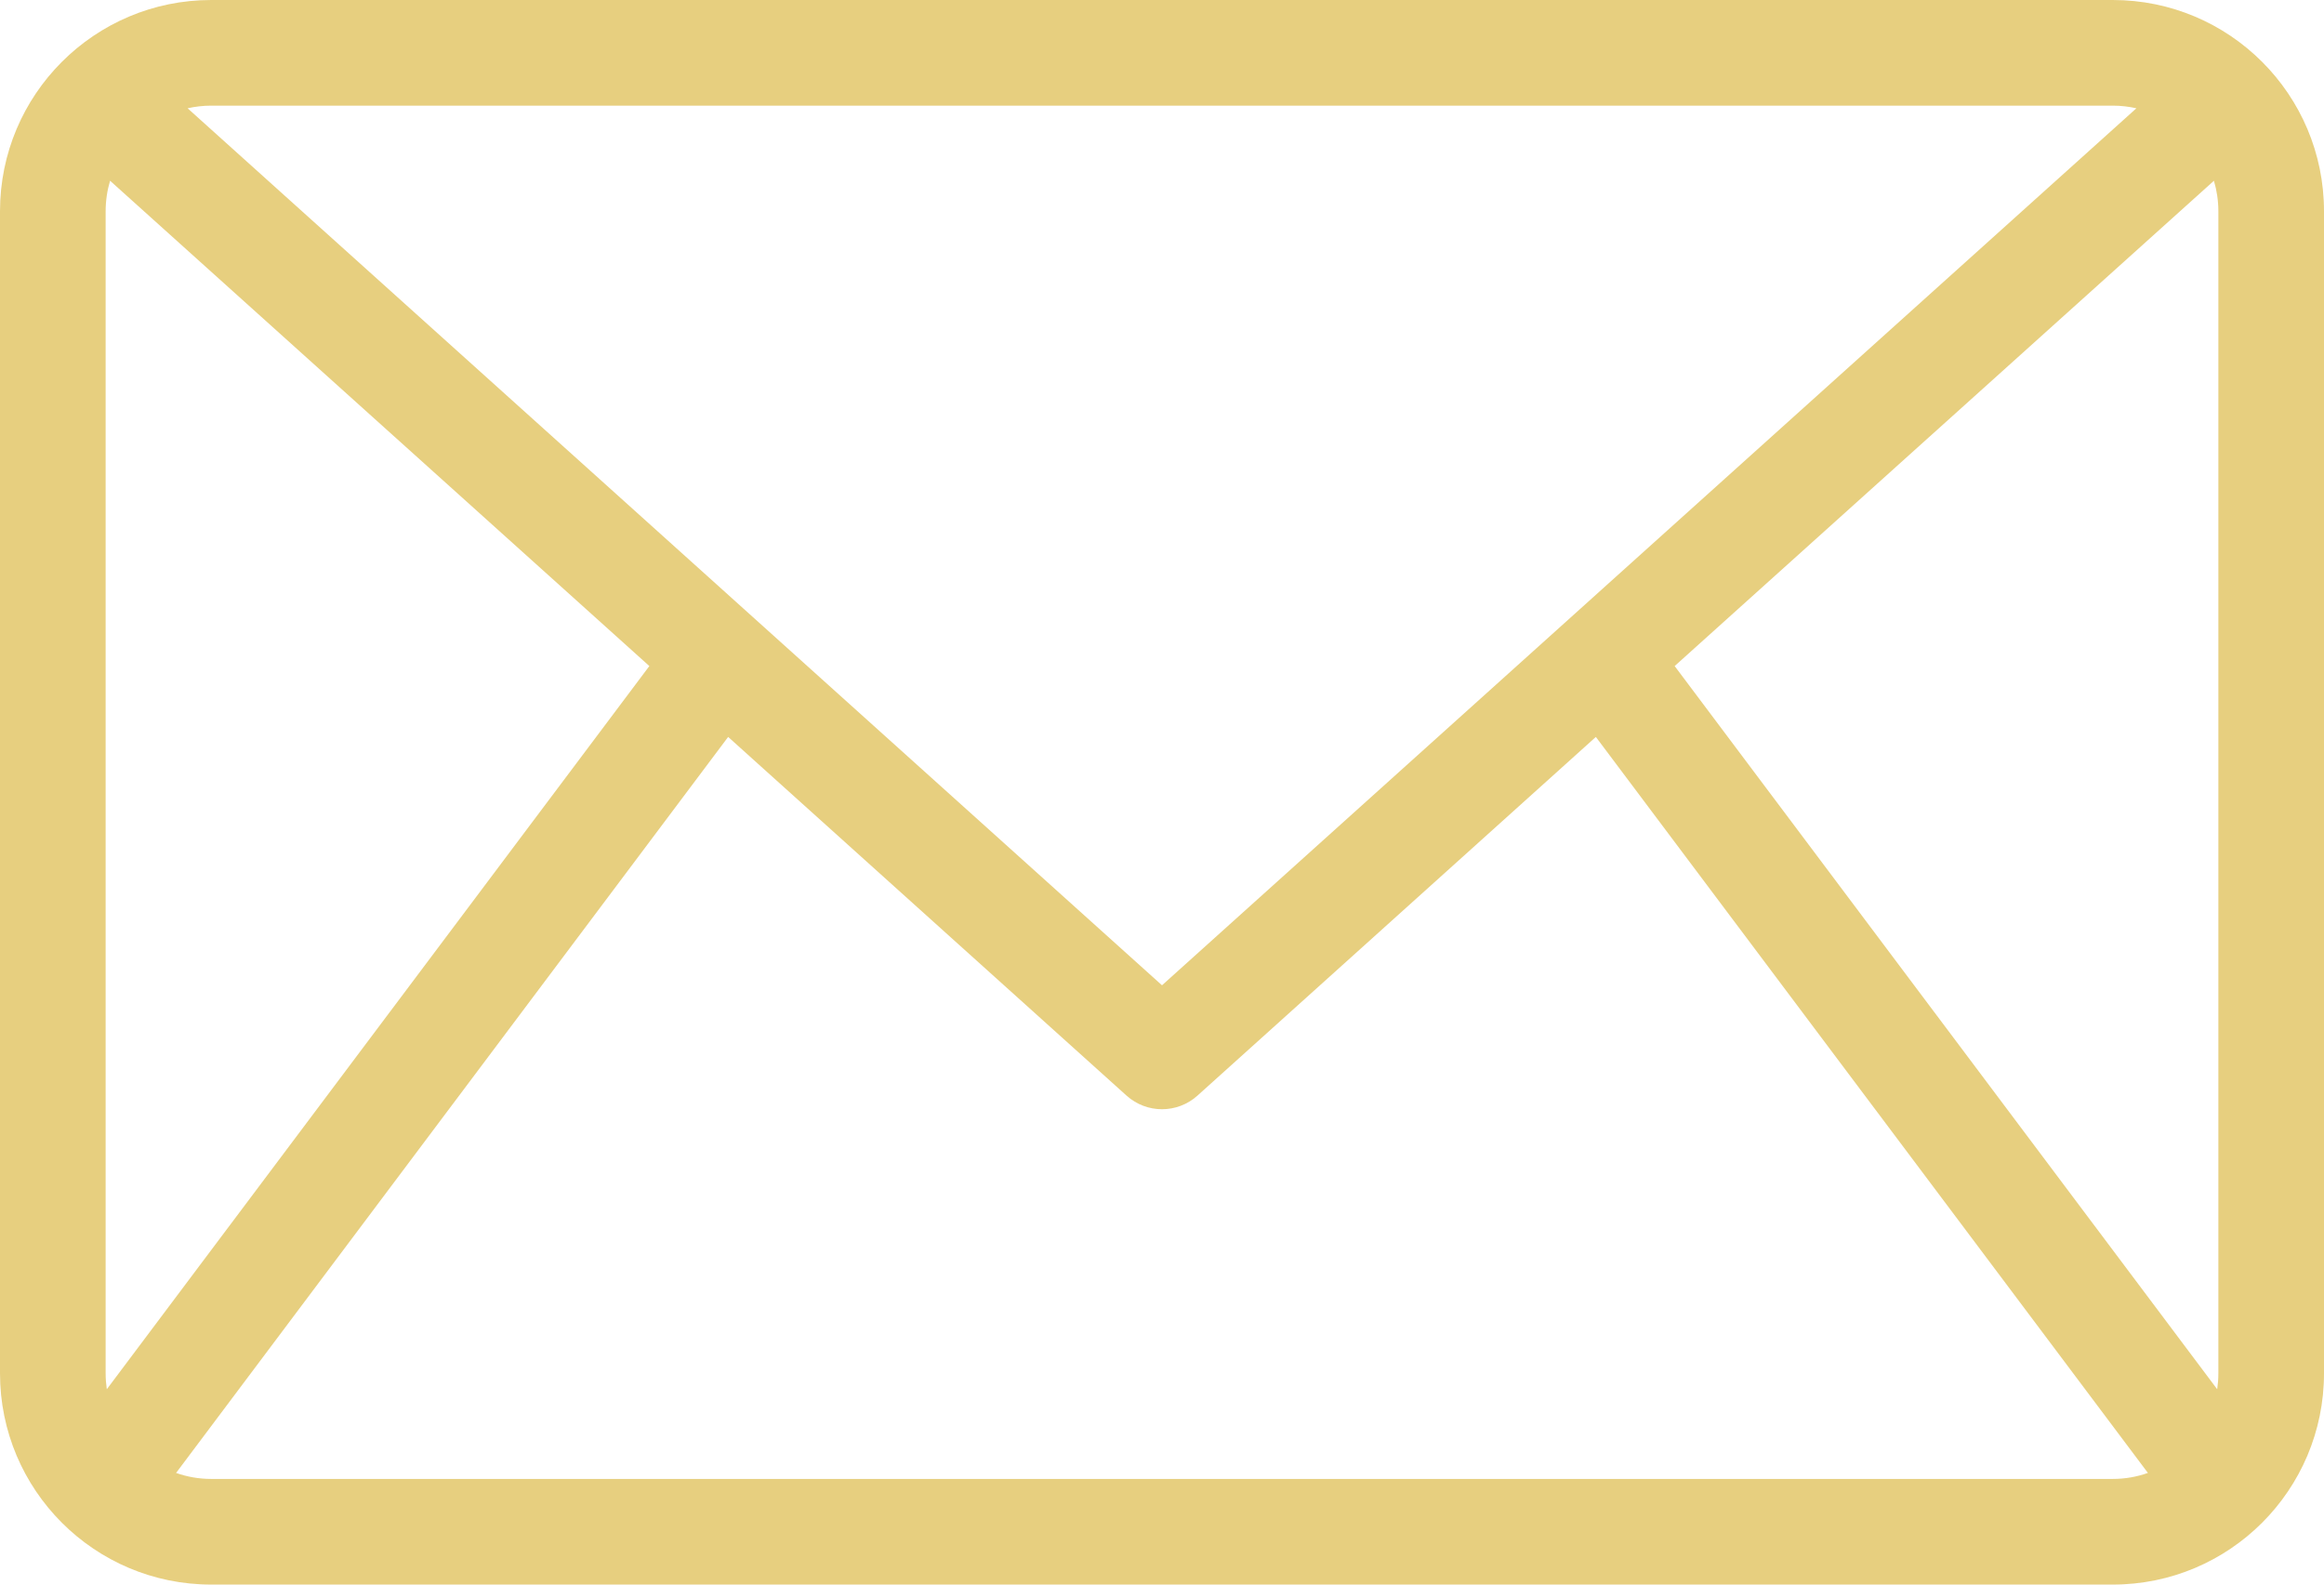 <svg width="22" height="15" viewBox="0 0 22 15" fill="none" xmlns="http://www.w3.org/2000/svg">
<path fill-rule="evenodd" clip-rule="evenodd" d="M0 2C0 0.895 0.895 0 2 0H20C21.105 0 22 0.895 22 2V13C22 14.105 21.105 15 20 15H2C0.895 15 0 14.105 0 13V2ZM2 1H20C20.077 1 20.152 1.009 20.224 1.025L11 9.327L1.776 1.025C1.848 1.009 1.923 1 2 1ZM1.042 1.711C1.015 1.802 1 1.899 1 2V13C1 13.052 1.004 13.102 1.011 13.151L6.147 6.305L1.042 1.711ZM6.893 6.976L1.667 13.943C1.771 13.98 1.883 14 2 14H20C20.117 14 20.229 13.98 20.333 13.943L15.107 6.976L11.335 10.372C11.144 10.543 10.856 10.543 10.665 10.372L6.893 6.976ZM21 13C21 13.052 20.996 13.102 20.989 13.151L15.853 6.305L20.958 1.711C20.985 1.802 21 1.899 21 2V13Z" fill="#E7CF7F"/>
</svg>
